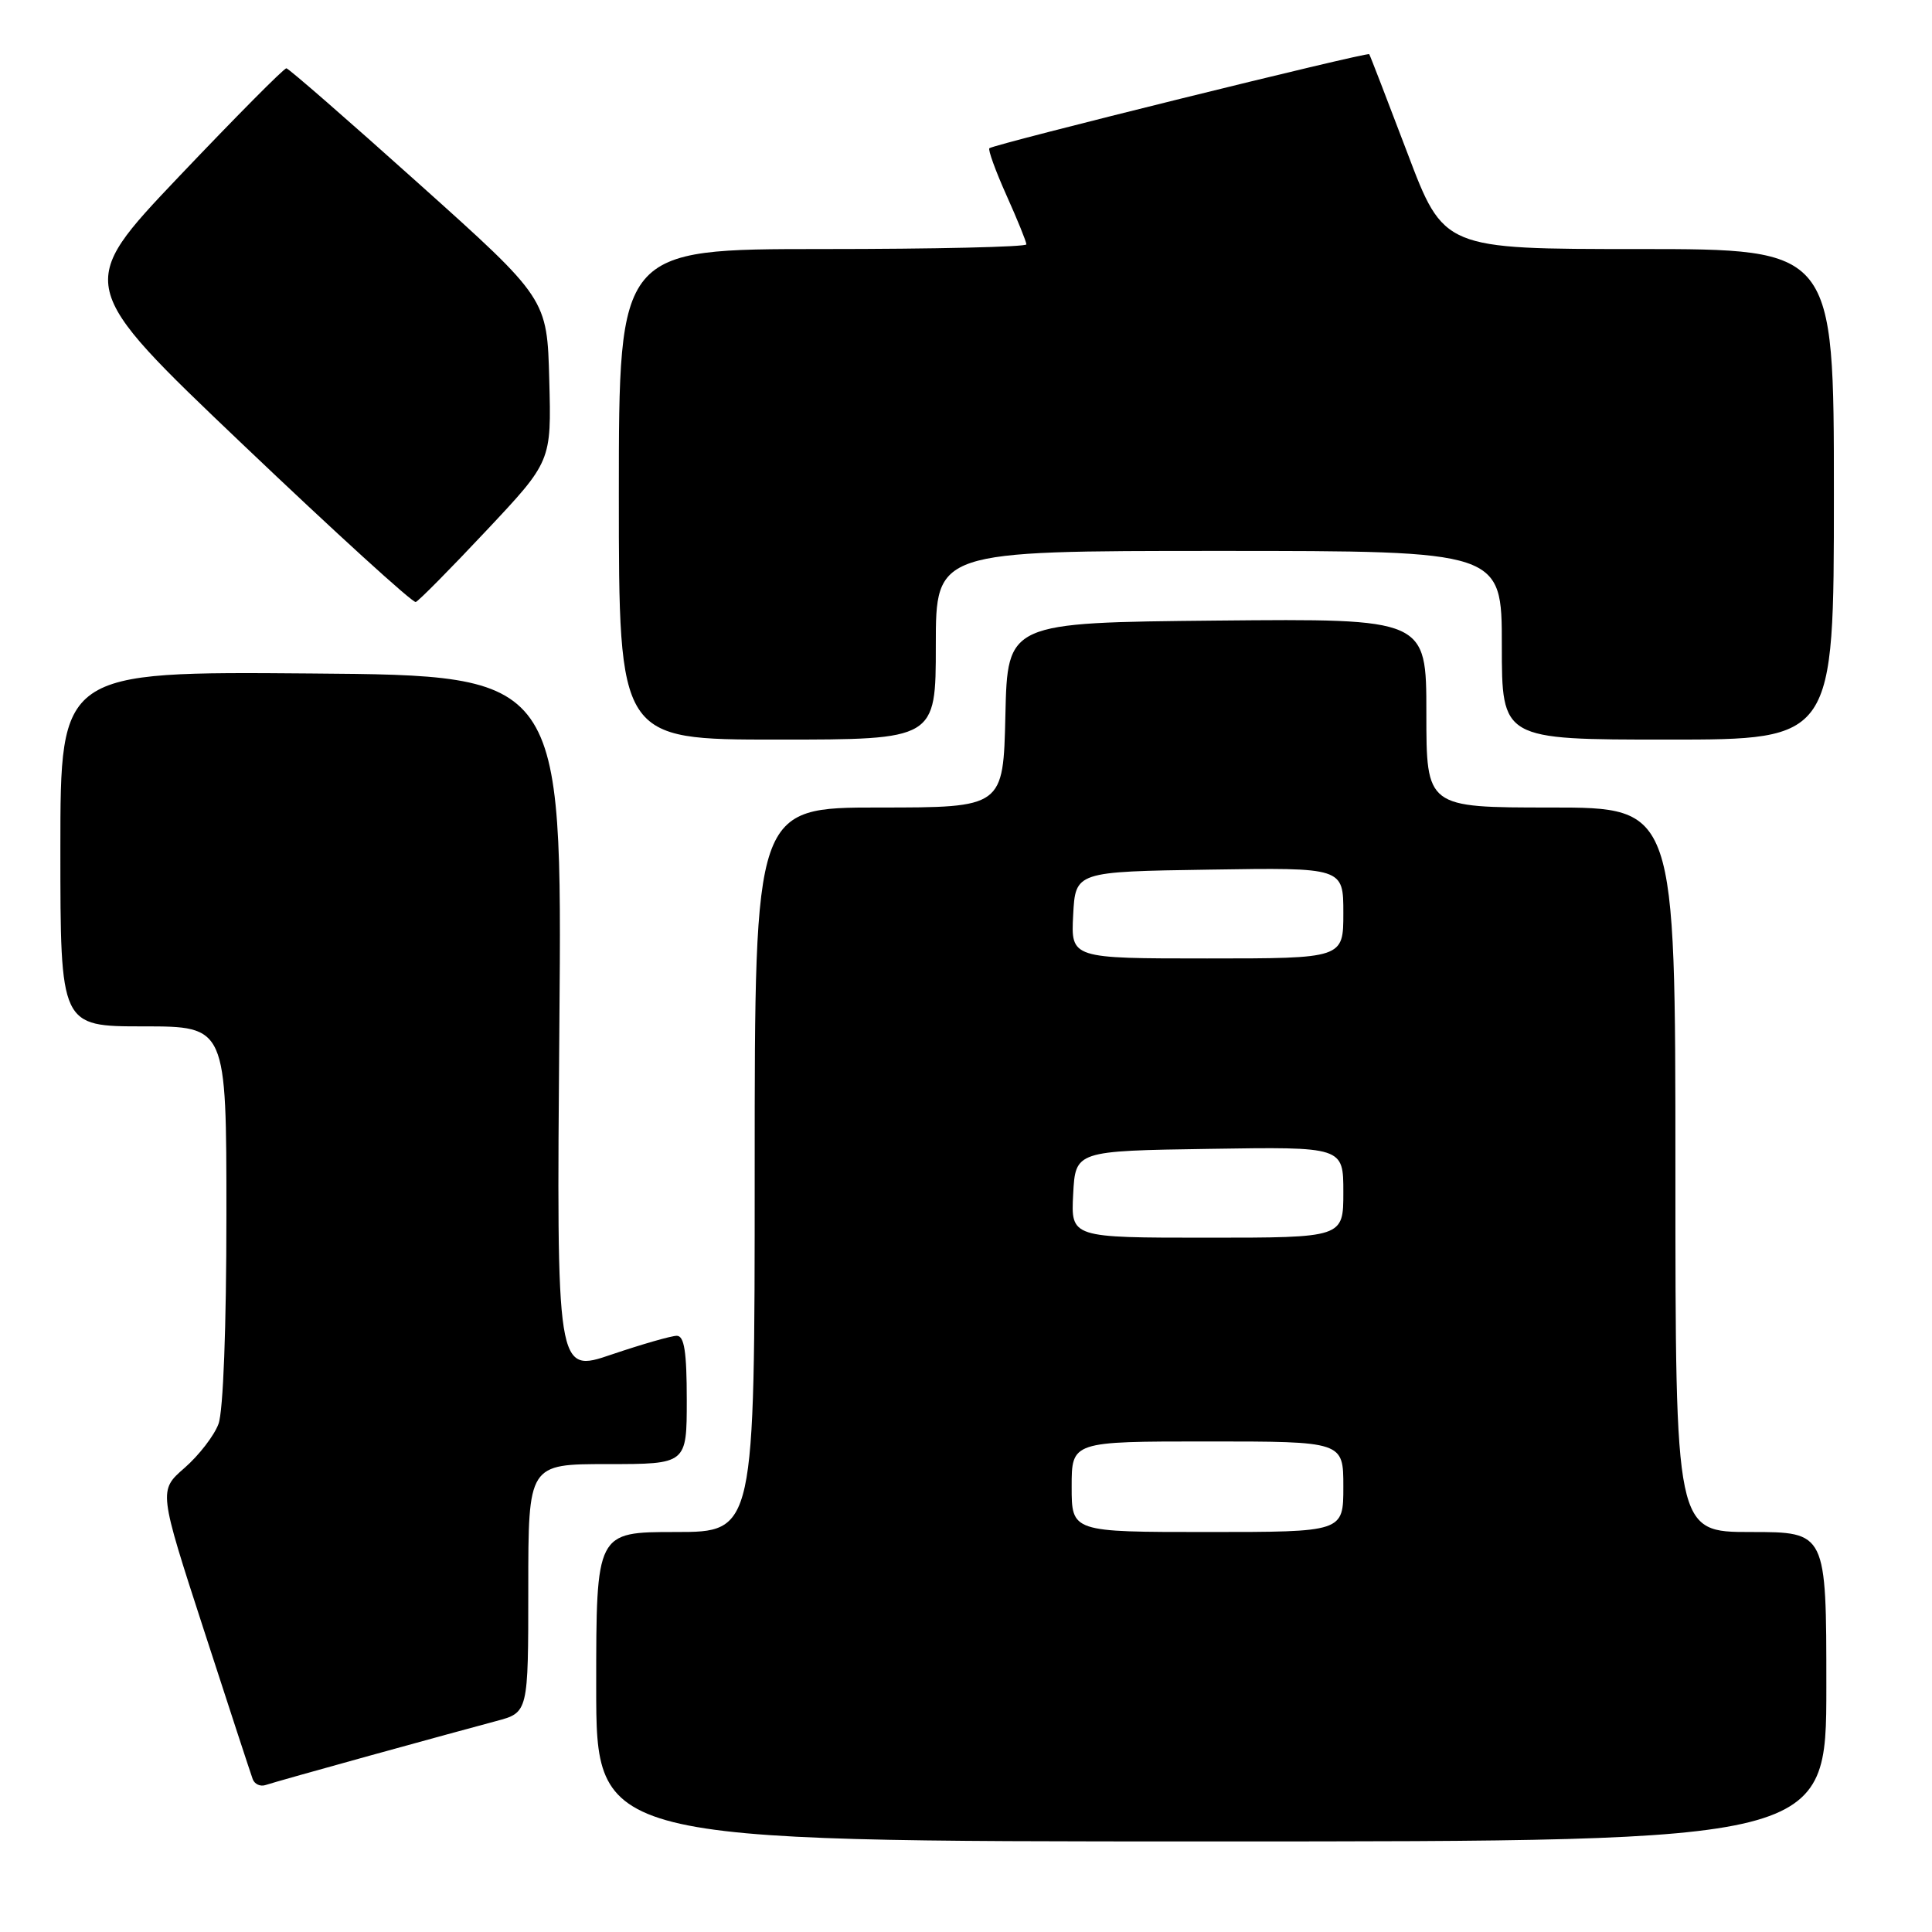 <?xml version="1.0" encoding="UTF-8" standalone="no"?>
<!DOCTYPE svg PUBLIC "-//W3C//DTD SVG 1.1//EN" "http://www.w3.org/Graphics/SVG/1.1/DTD/svg11.dtd" >
<svg xmlns="http://www.w3.org/2000/svg" xmlns:xlink="http://www.w3.org/1999/xlink" version="1.1" viewBox="0 0 256 256">
 <g >
 <path fill="currentColor"
d=" M 242.00 223.50 C 242.00 203.00 242.00 203.00 232.00 203.00 C 222.00 203.00 222.00 203.00 222.00 155.00 C 222.00 107.00 222.00 107.00 205.50 107.00 C 189.00 107.00 189.00 107.00 189.00 94.48 C 189.00 81.97 189.00 81.97 161.25 82.23 C 133.50 82.50 133.50 82.50 133.22 94.75 C 132.94 107.00 132.94 107.00 116.47 107.00 C 100.00 107.00 100.00 107.00 100.00 155.00 C 100.00 203.00 100.00 203.00 89.50 203.00 C 79.00 203.00 79.00 203.00 79.00 223.50 C 79.00 244.00 79.00 244.00 160.50 244.00 C 242.00 244.00 242.00 244.00 242.00 223.50 Z  M 49.00 232.63 C 55.88 230.73 63.41 228.67 65.75 228.05 C 70.00 226.92 70.00 226.92 70.00 210.46 C 70.00 194.00 70.00 194.00 80.50 194.00 C 91.00 194.00 91.00 194.00 91.00 185.50 C 91.00 179.11 90.67 177.00 89.68 177.00 C 88.95 177.00 85.06 178.12 81.04 179.48 C 73.74 181.97 73.74 181.97 74.12 135.73 C 74.50 89.50 74.50 89.50 41.25 89.24 C 8.00 88.97 8.00 88.97 8.00 112.49 C 8.00 136.00 8.00 136.00 19.00 136.00 C 30.00 136.00 30.00 136.00 30.00 160.93 C 30.00 175.86 29.58 187.00 28.95 188.68 C 28.38 190.23 26.35 192.85 24.46 194.50 C 21.01 197.50 21.01 197.50 27.02 216.00 C 30.32 226.18 33.23 235.05 33.48 235.73 C 33.72 236.41 34.50 236.77 35.21 236.52 C 35.92 236.28 42.12 234.53 49.00 232.63 Z  M 124.00 85.50 C 124.00 73.00 124.00 73.00 161.50 73.00 C 199.00 73.00 199.00 73.00 199.00 85.50 C 199.00 98.00 199.00 98.00 221.00 98.00 C 243.00 98.00 243.00 98.00 243.00 65.50 C 243.00 33.00 243.00 33.00 217.15 33.00 C 191.30 33.00 191.30 33.00 186.48 20.25 C 183.82 13.24 181.55 7.36 181.43 7.18 C 181.19 6.86 131.80 19.08 131.10 19.64 C 130.89 19.82 131.90 22.61 133.35 25.85 C 134.81 29.10 136.00 32.03 136.00 32.38 C 136.00 32.72 123.85 33.00 109.00 33.00 C 82.00 33.00 82.00 33.00 82.00 65.50 C 82.00 98.00 82.00 98.00 103.00 98.00 C 124.00 98.00 124.00 98.00 124.00 85.50 Z  M 64.44 70.31 C 73.07 61.13 73.07 61.13 72.78 50.35 C 72.50 39.58 72.50 39.58 55.50 24.34 C 46.15 15.95 38.25 9.07 37.95 9.05 C 37.64 9.02 31.24 15.48 23.71 23.40 C 10.03 37.81 10.03 37.81 32.20 58.92 C 44.40 70.54 54.70 79.92 55.09 79.77 C 55.49 79.62 59.69 75.37 64.44 70.31 Z  M 142.00 197.00 C 142.00 191.00 142.00 191.00 160.00 191.00 C 178.00 191.00 178.00 191.00 178.00 197.00 C 178.00 203.00 178.00 203.00 160.00 203.00 C 142.00 203.00 142.00 203.00 142.00 197.00 Z  M 142.20 158.25 C 142.50 152.50 142.50 152.50 160.25 152.23 C 178.00 151.95 178.00 151.95 178.00 157.98 C 178.00 164.00 178.00 164.00 159.95 164.00 C 141.90 164.00 141.90 164.00 142.20 158.25 Z  M 142.20 121.25 C 142.50 115.50 142.50 115.50 160.25 115.23 C 178.00 114.95 178.00 114.95 178.00 120.98 C 178.00 127.00 178.00 127.00 159.95 127.00 C 141.90 127.00 141.90 127.00 142.20 121.25 Z "/>
</g>
</svg>